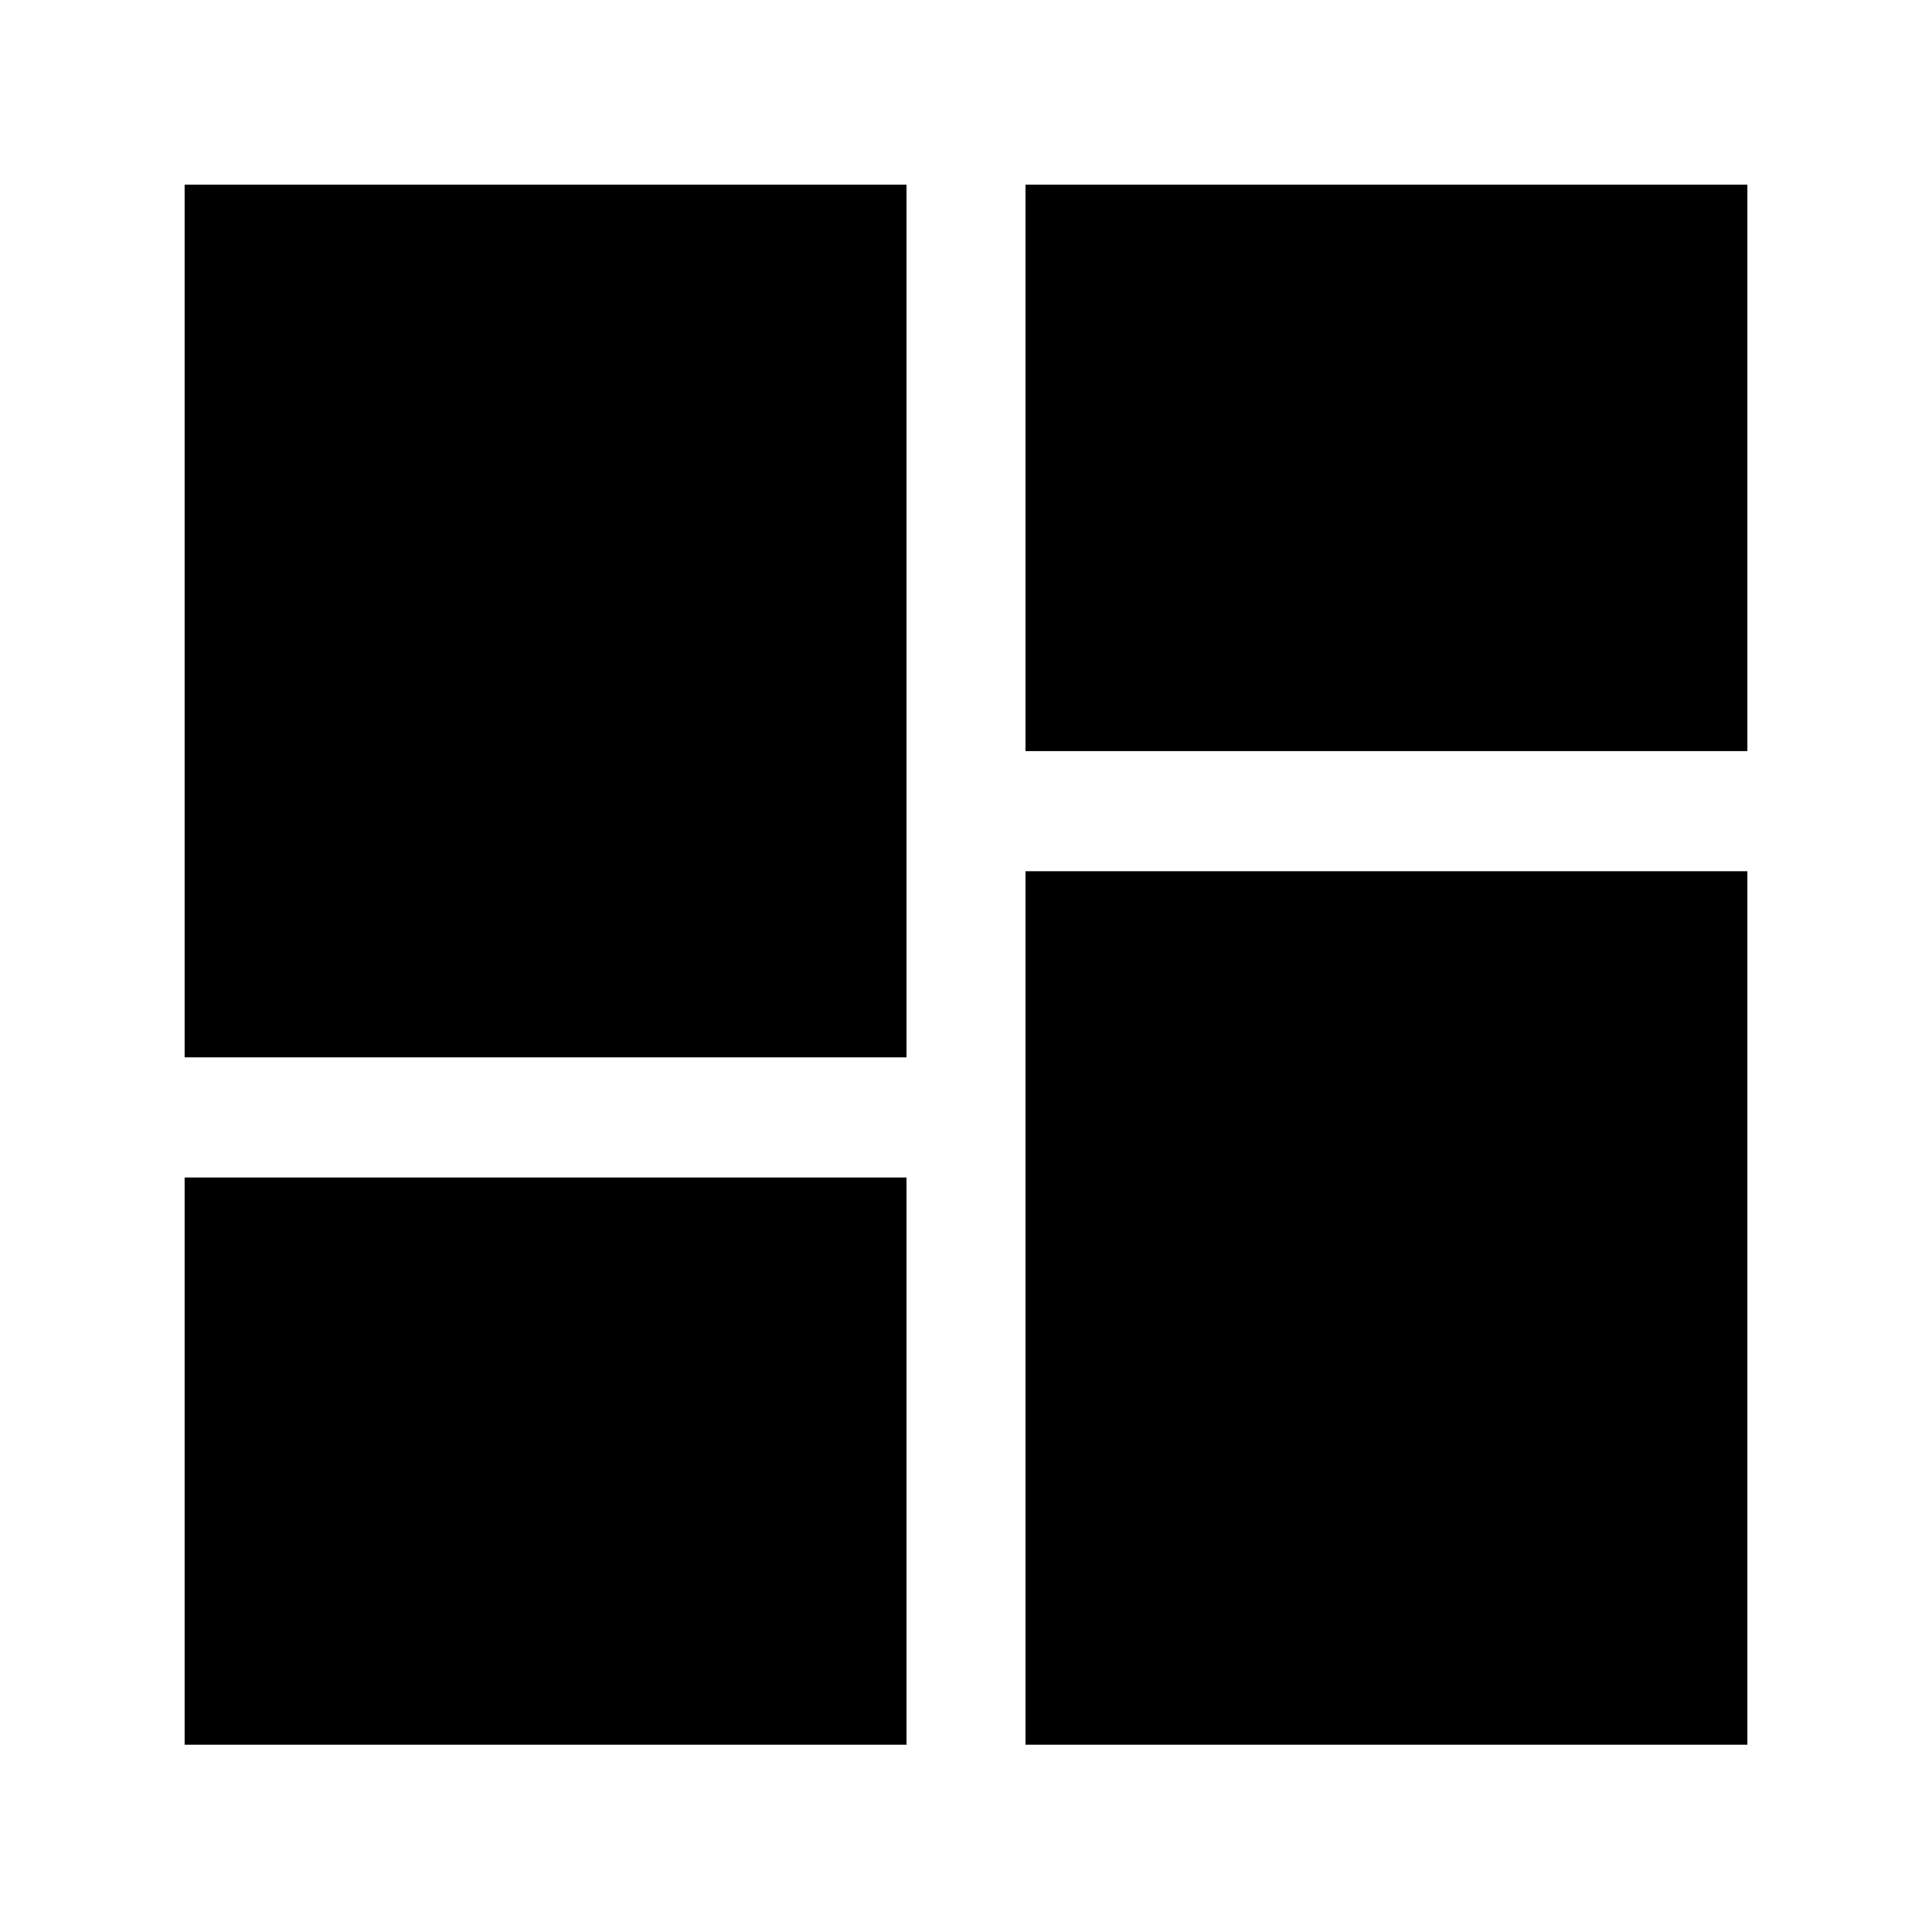<svg xmlns="http://www.w3.org/2000/svg" height="40" viewBox="0 -960 960 960" width="40"><path d="M509.56-586.78v-281.48h358.7v281.48h-358.7ZM91.74-434.61v-433.65h358.7v433.65H91.74ZM509.56-93.06v-434.03h358.7v434.03h-358.7Zm-417.82 0v-281.85h358.7v281.85H91.74Z"/></svg>